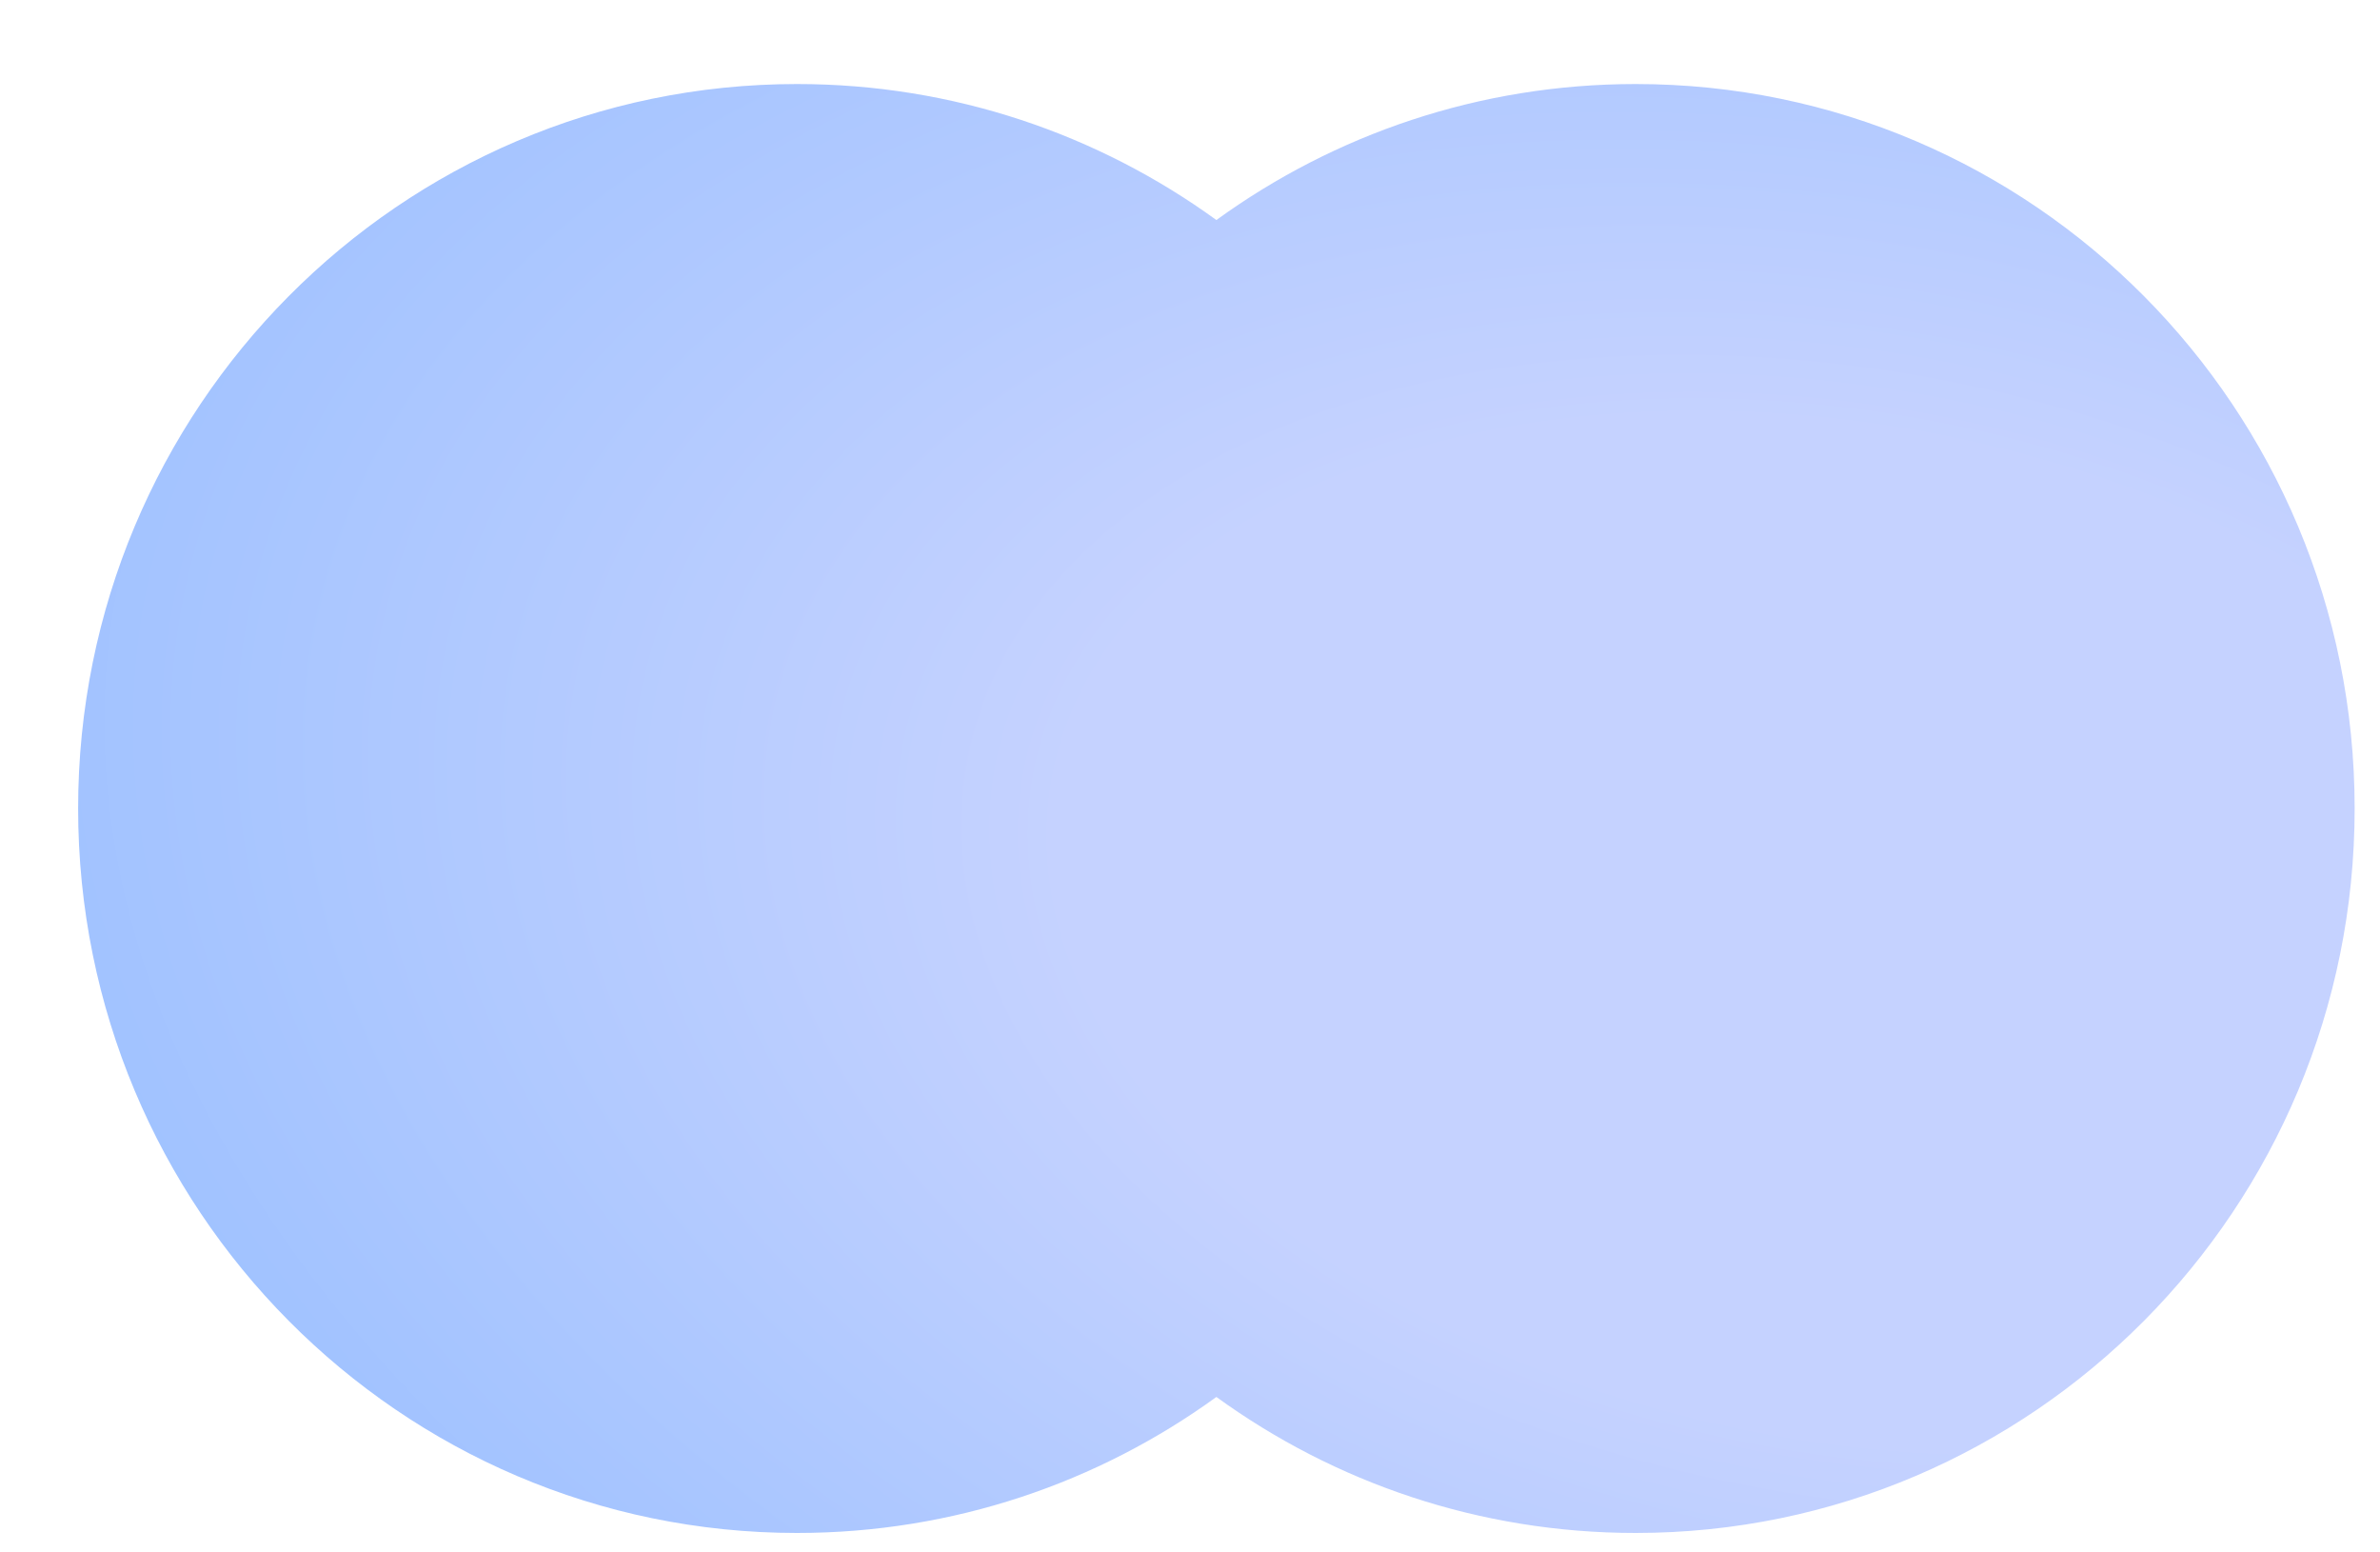 <svg width="23" height="15" viewBox="0 0 23 15" fill="none" xmlns="http://www.w3.org/2000/svg">
<path fill-rule="evenodd" clip-rule="evenodd" d="M11.755 13.498C10.614 14.325 9.215 14.812 7.702 14.812C3.865 14.812 0.755 11.678 0.755 7.812C0.755 3.946 3.865 0.812 7.702 0.812C9.215 0.812 10.614 1.299 11.755 2.126C12.896 1.299 14.295 0.812 15.807 0.812C19.644 0.812 22.755 3.946 22.755 7.812C22.755 11.678 19.644 14.812 15.807 14.812C14.295 14.812 12.896 14.325 11.755 13.498Z" fill="url(#paint0_radial_4855_9917)"/>
<defs>
<radialGradient id="paint0_radial_4855_9917" cx="0" cy="0" r="1" gradientTransform="matrix(-1.067 16.722 -26.278 -3.788 17.88 9.055)" gradientUnits="userSpaceOnUse">
<stop offset="0.291" stop-color="#C5D2FF"/>
<stop offset="1" stop-color="#82B5FF"/>
</radialGradient>
</defs>
</svg>

